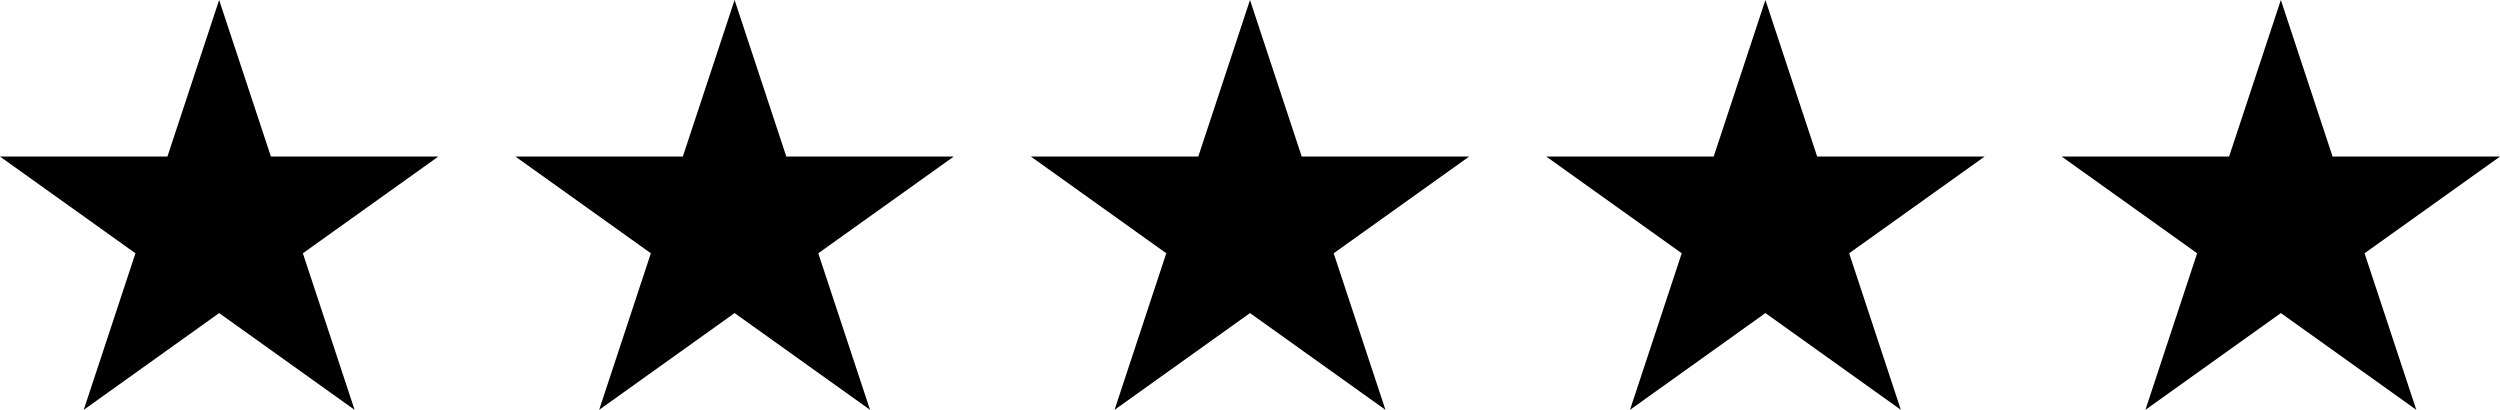 <svg xmlns="http://www.w3.org/2000/svg" width="61" height="10" viewBox="0 0 61 10" fill="none">
  <path d="M5.347 0L6.61 3.82H10.695L7.39 6.18L8.652 10L5.347 7.639L2.043 10L3.305 6.18L0 3.82H4.085L5.347 0Z" fill="black"/>
  <path d="M17.924 0L19.186 3.82H23.271L19.966 6.18L21.229 10L17.924 7.639L14.619 10L15.881 6.18L12.576 3.82H16.661L17.924 0Z" fill="black"/>
  <path d="M30.5 0L31.762 3.82H35.847L32.542 6.18L33.805 10L30.5 7.639L27.195 10L28.457 6.18L25.153 3.82H29.238L30.5 0Z" fill="black"/>
  <path d="M43.076 0L44.339 3.82H48.424L45.119 6.18L46.381 10L43.076 7.639L39.772 10L41.034 6.18L37.729 3.82H41.814L43.076 0Z" fill="black"/>
  <path d="M55.653 0L56.915 3.82H61L57.695 6.18L58.958 10L55.653 7.639L52.348 10L53.61 6.18L50.305 3.82H54.39L55.653 0Z" fill="black"/>
</svg>